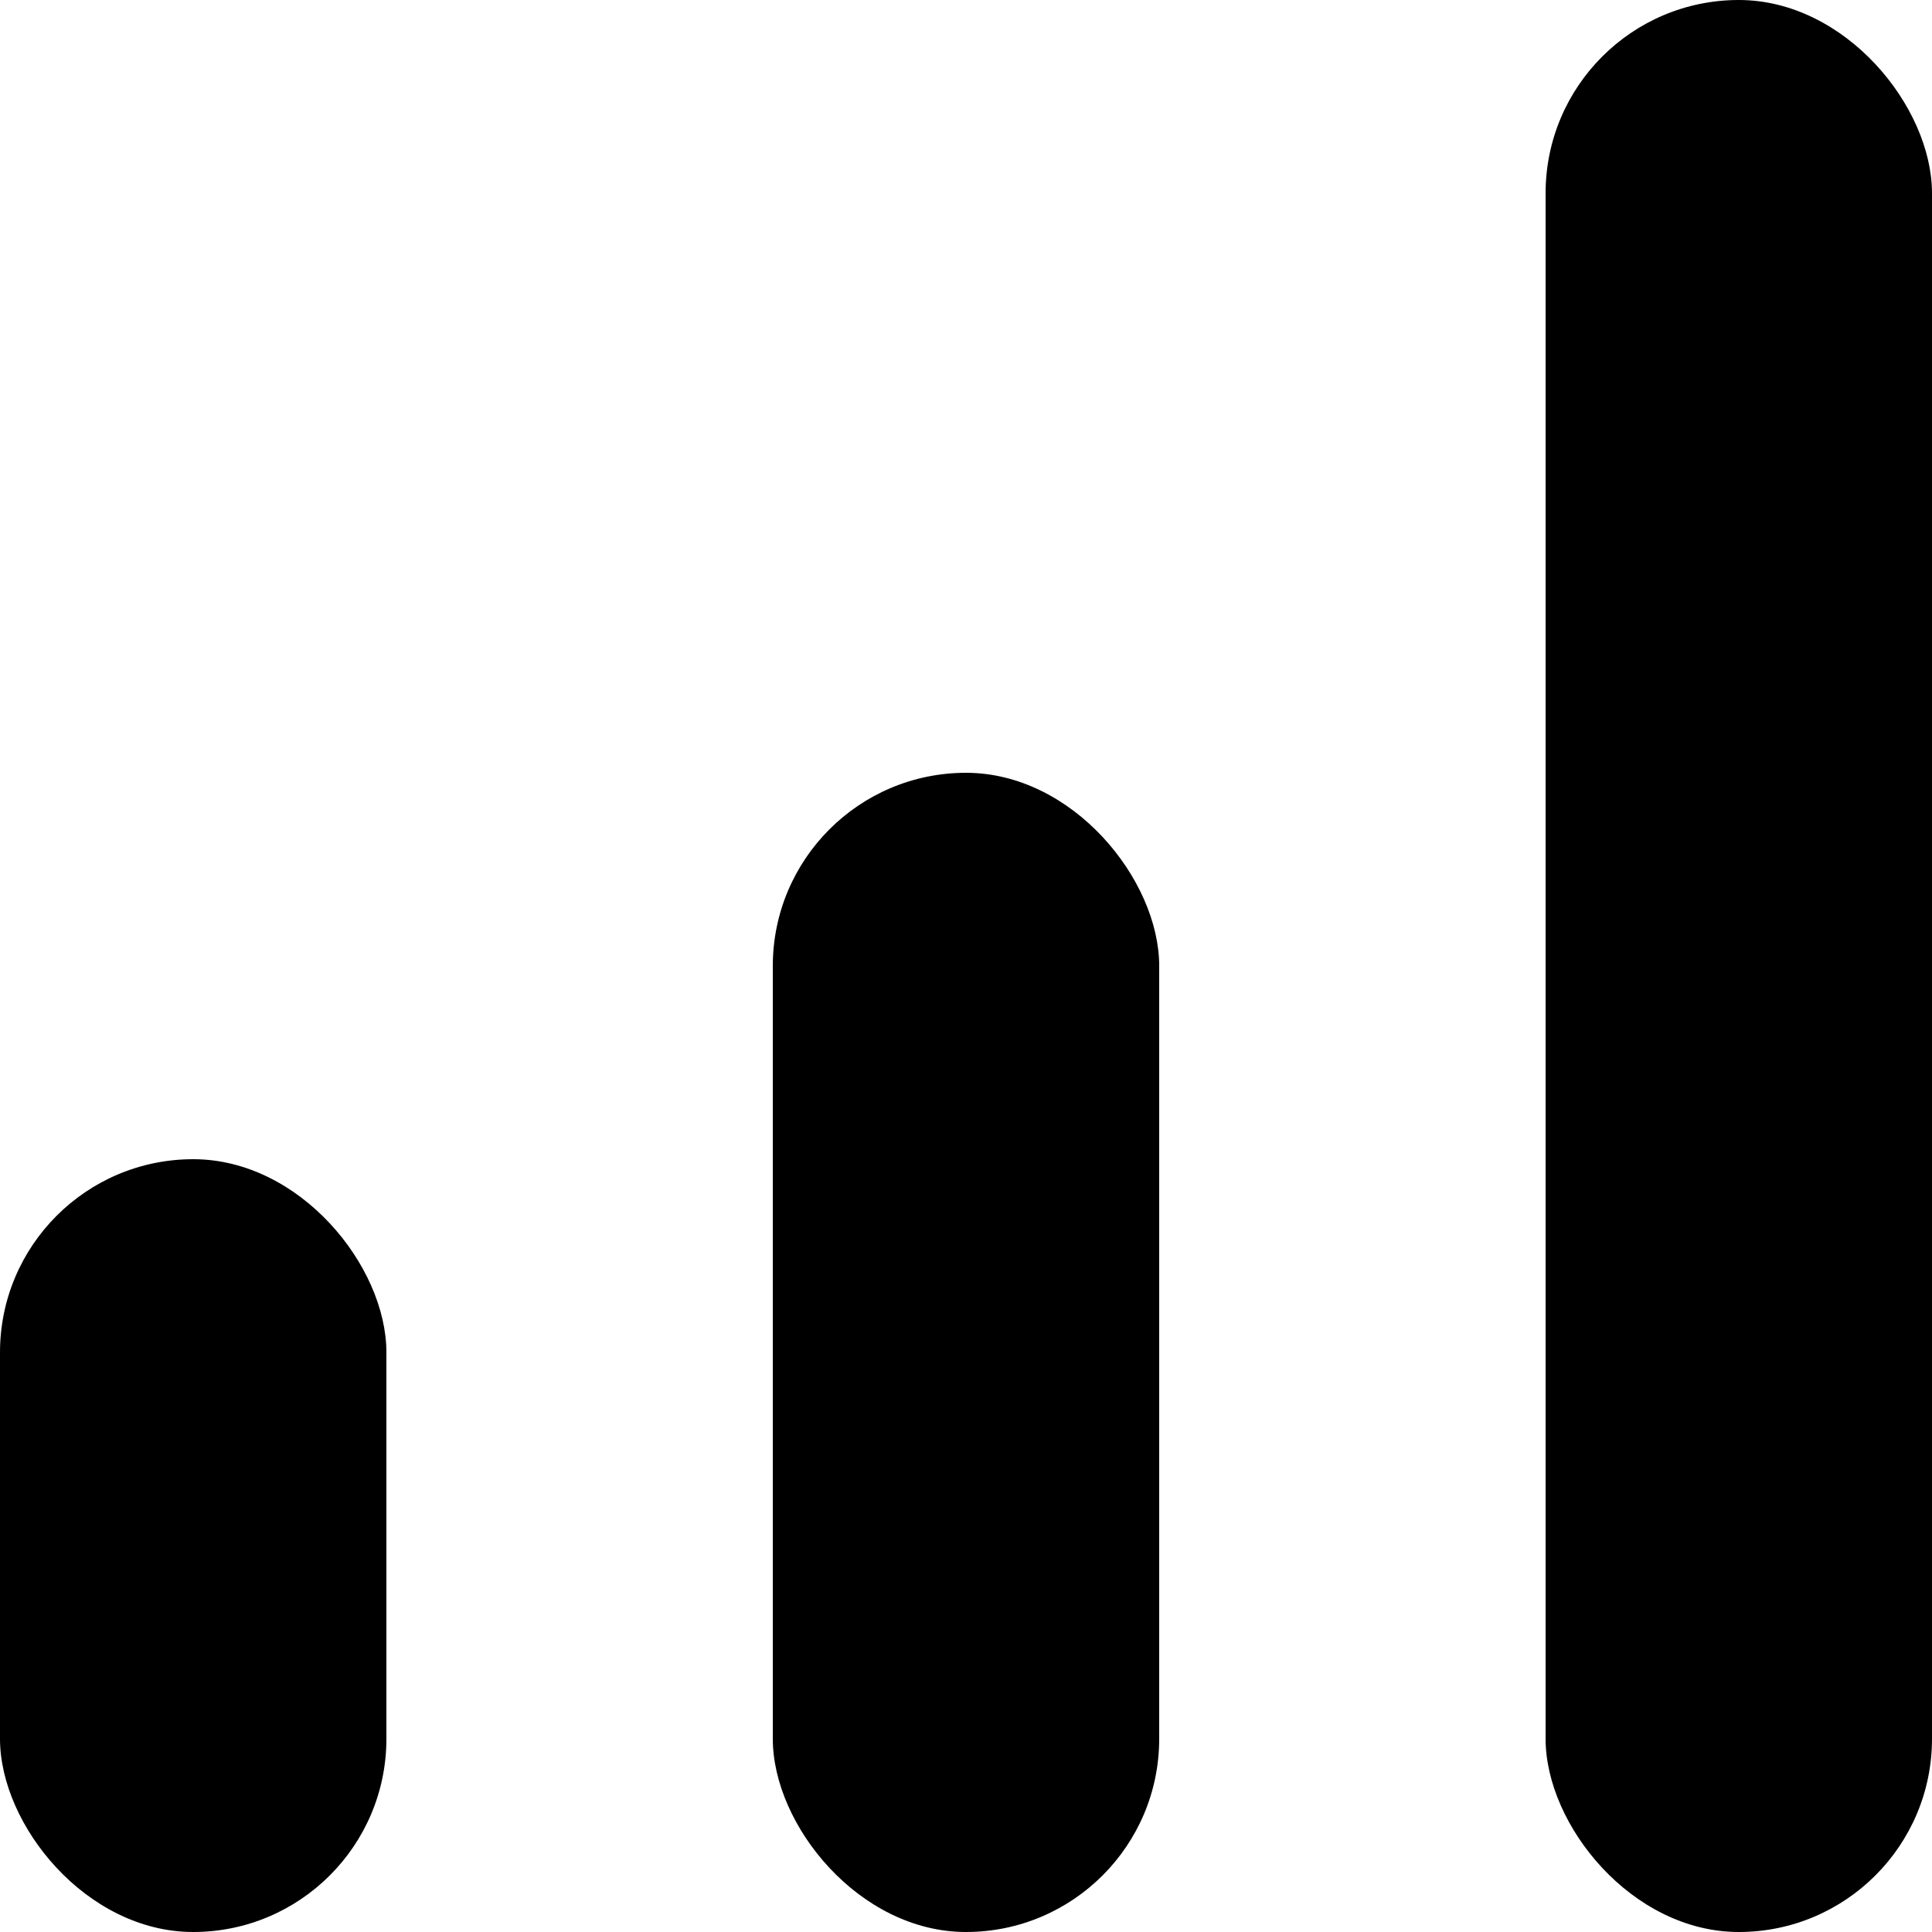 <?xml version="1.0" encoding="UTF-8"?>
<svg width="10px" height="10px" viewBox="0 0 10 10" version="1.1" xmlns="http://www.w3.org/2000/svg" xmlns:xlink="http://www.w3.org/1999/xlink">
    <!-- Generator: Sketch 53.2 (72643) - https://sketchapp.com -->
    <title>signals-icon</title>
    <desc>Created with Sketch.</desc>
    <g id="PROFILE-PAGE" stroke="none" stroke-width="1" fill="none" fill-rule="evenodd">
        <g transform="translate(-1080, -552)" fill="#000000" id="donations-recieved">
            <g transform="translate(970, 225)">
                <g id="shares" transform="translate(110, 323)">
                    <g id="signals-icon" transform="translate(0, 4)">
                        <rect id="Rectangle-13" x="0" y="6" width="2" height="4" rx="1"></rect>
                        <rect id="Rectangle-13-Copy" x="4" y="4" width="2" height="6" rx="1"></rect>
                        <rect id="Rectangle-13-Copy-2" x="8" y="0" width="2" height="10" rx="1"></rect>
                    </g>
                </g>
            </g>
        </g>
    </g>
</svg>